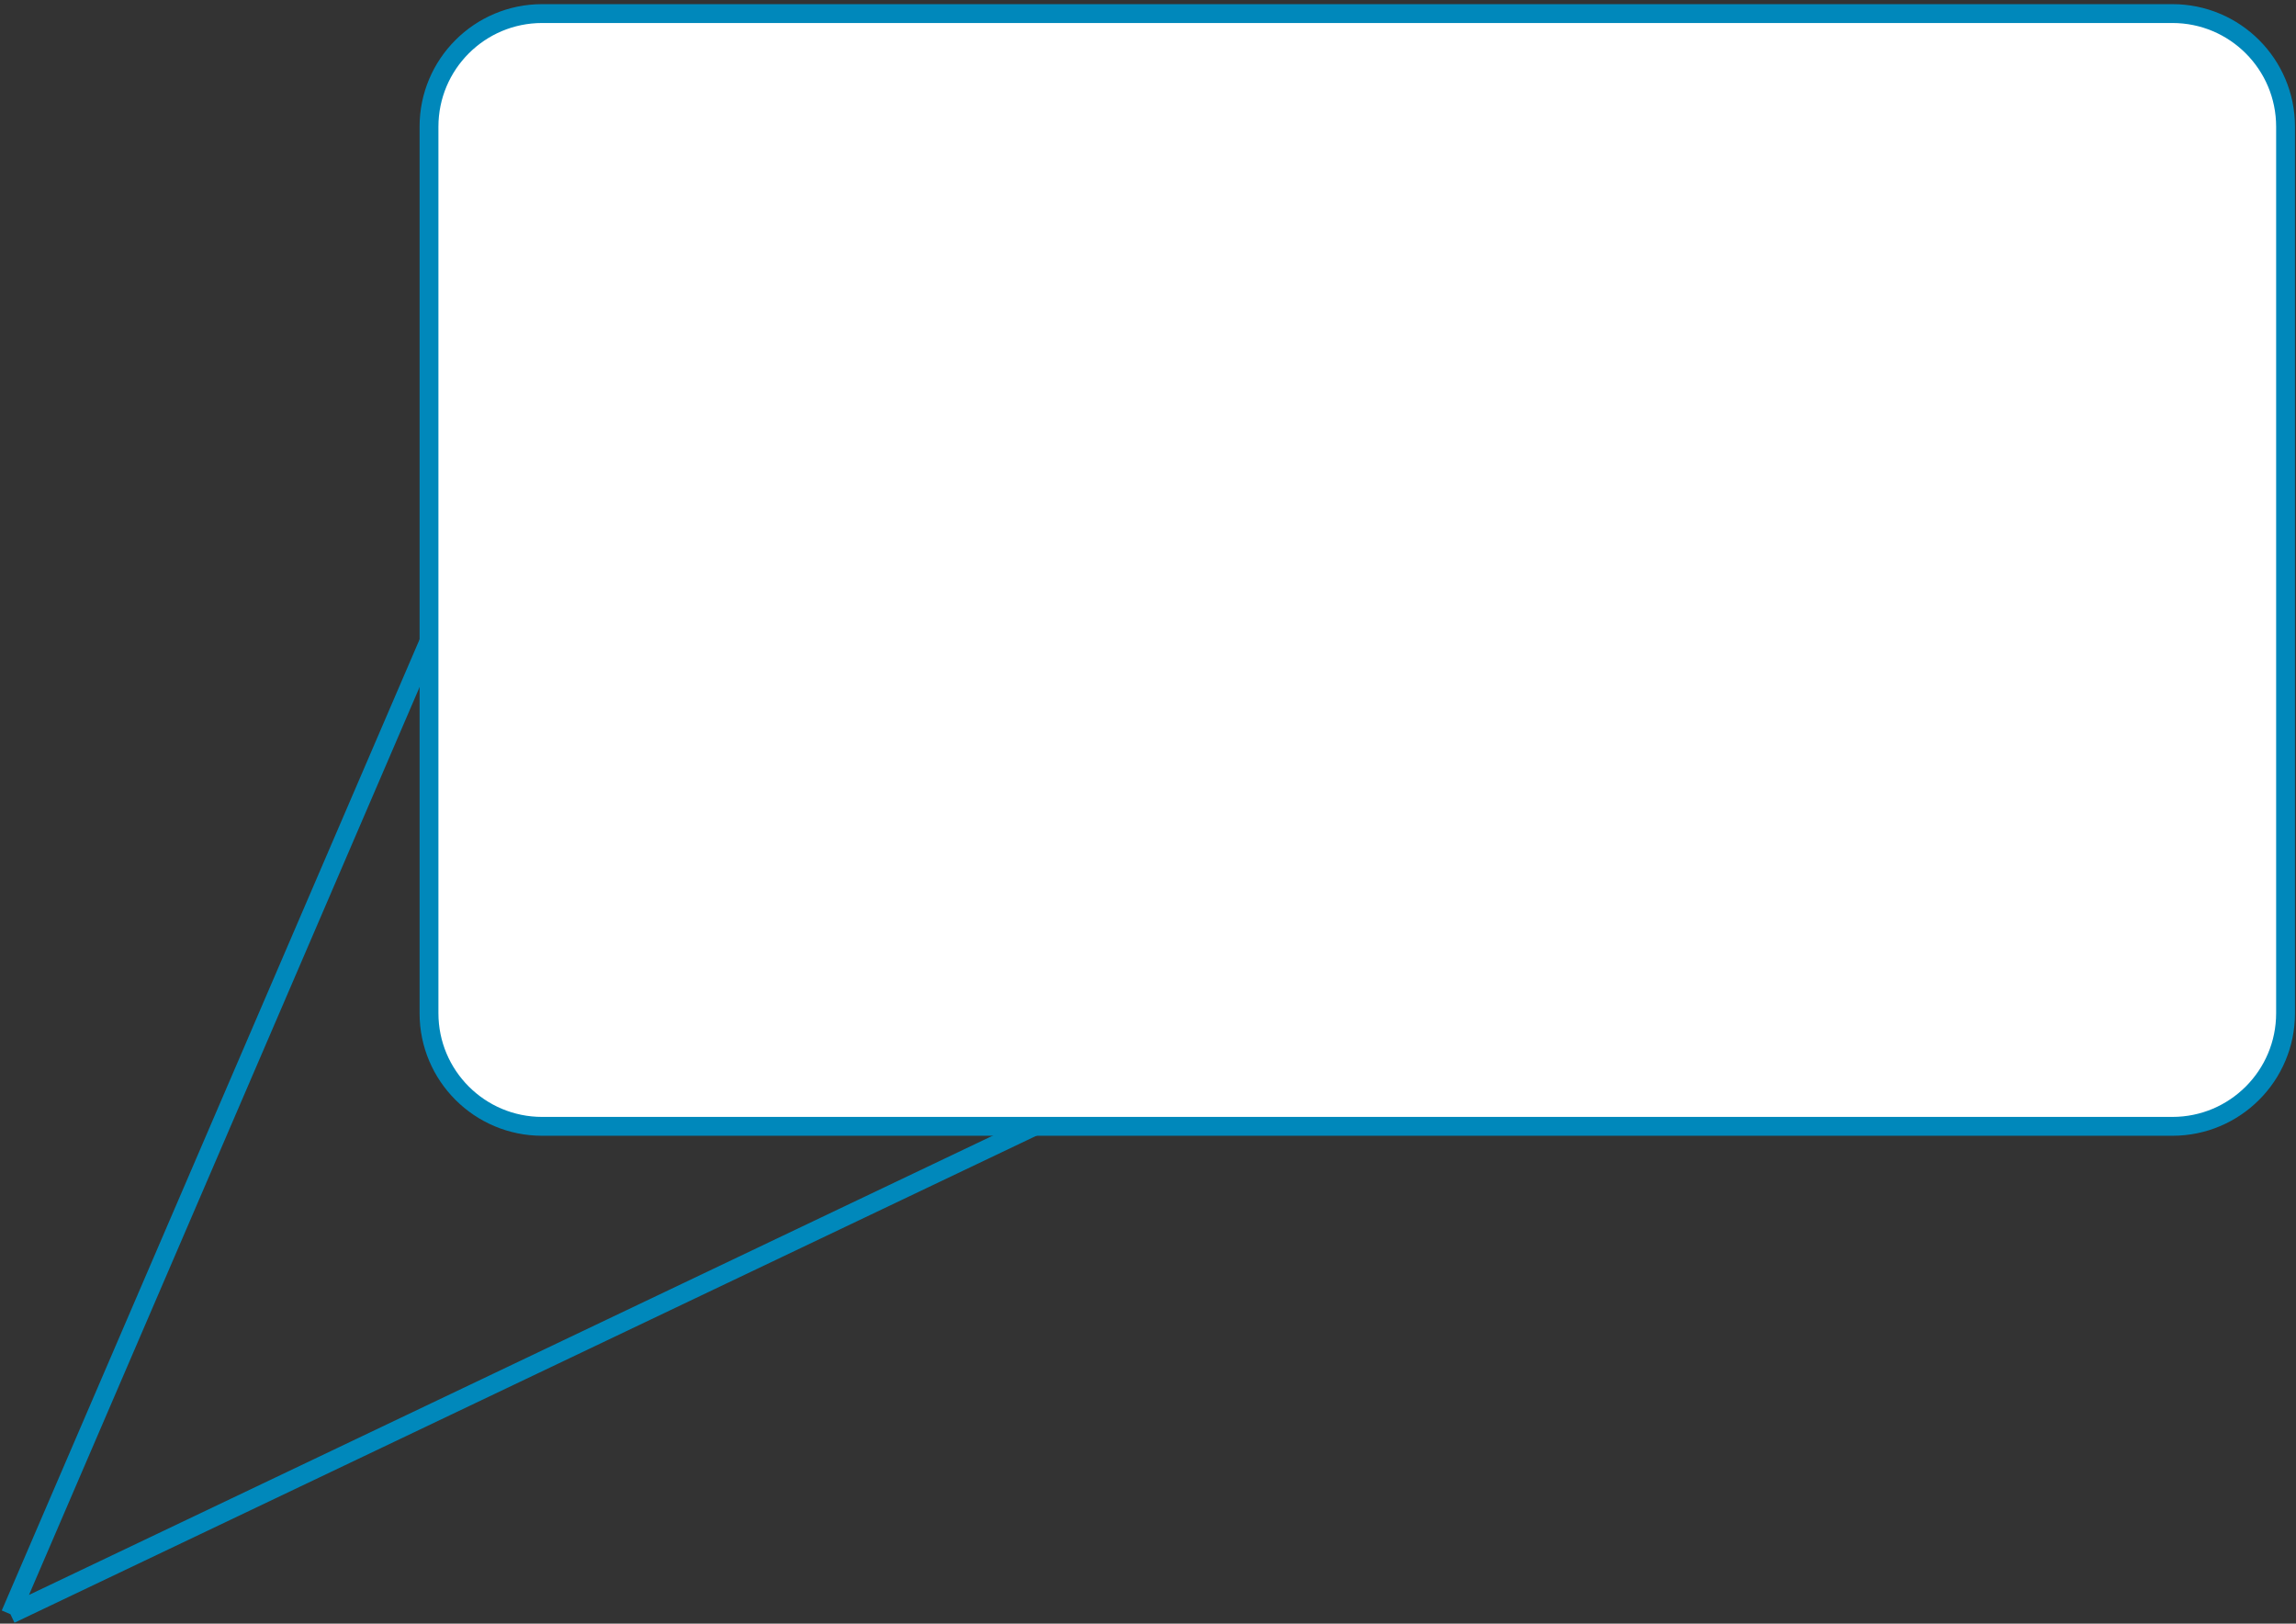 <?xml version="1.0" encoding="utf-8"?>
<!-- Generator: Adobe Illustrator 16.0.0, SVG Export Plug-In . SVG Version: 6.00 Build 0)  -->
<!DOCTYPE svg PUBLIC "-//W3C//DTD SVG 1.0//EN" "http://www.w3.org/TR/2001/REC-SVG-20010904/DTD/svg10.dtd">
<svg version="1.0" xmlns="http://www.w3.org/2000/svg" xmlns:xlink="http://www.w3.org/1999/xlink" x="0px" y="0px"
	 width="243.582px" height="172.224px" viewBox="0 0 243.582 172.224" enable-background="new 0 0 243.582 172.224"
	 xml:space="preserve">
<rect x="0" y="0" width="243.582" height="172.224" fill="#333333" stroke="none"/>
<g id="Layer_1">
</g>
<g id="Layer_2">
	<polyline fill="none" stroke="#0088BB" stroke-width="2" stroke-miterlimit="10" points="1.106,171.223 113.451,117.697 
		52.279,52.304 1.106,171.223 	"/>
	<path fill="#FFFFFF" stroke="#0088BB" stroke-width="2" stroke-miterlimit="10" d="M242.475,107.473c0,6.627-5.373,12-12,12H57.512
		c-6.627,0-12-5.373-12-12V13.44c0-6.627,5.373-12,12-12h172.963c6.627,0,12,5.373,12,12V107.473z"/>
</g>
</svg>

